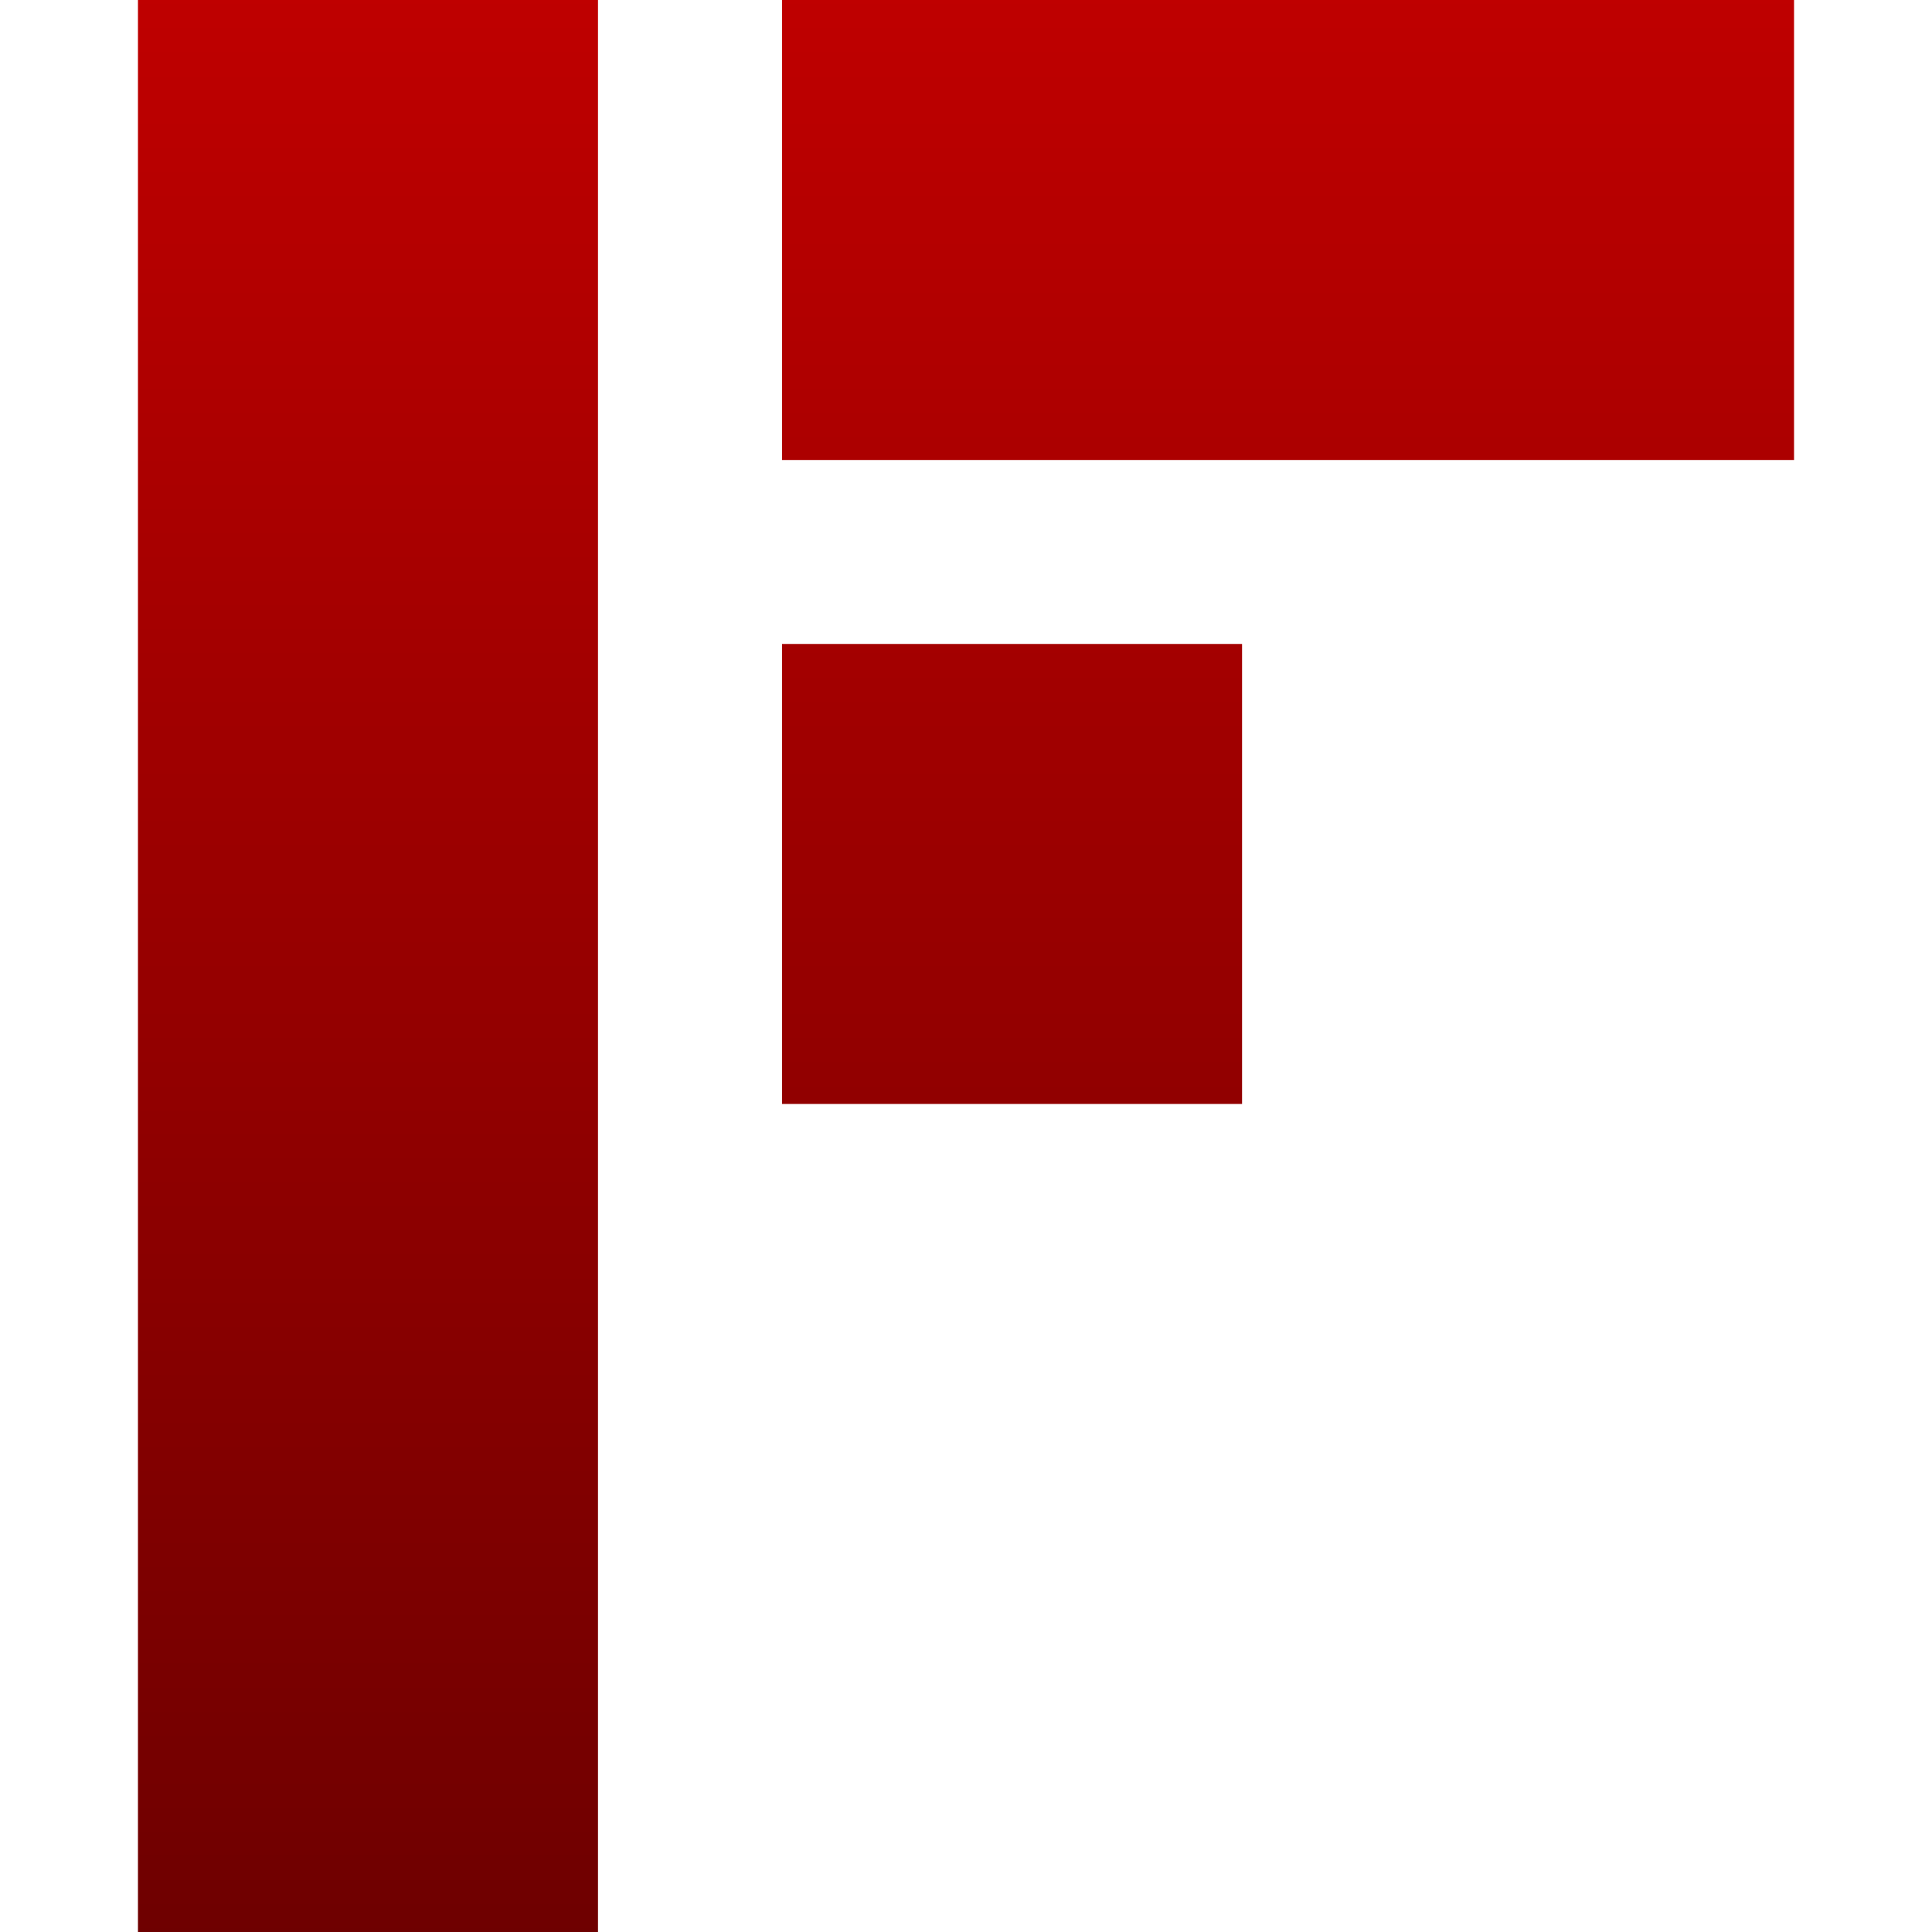 <svg xmlns="http://www.w3.org/2000/svg" xmlns:xlink="http://www.w3.org/1999/xlink" width="64" height="64" viewBox="0 0 64 64" version="1.1"><defs><linearGradient id="linear0" gradientUnits="userSpaceOnUse" x1="0" y1="0" x2="0" y2="1" gradientTransform="matrix(54.859,0,0,64,4.57,0)"><stop offset="0" style="stop-color:#bf0000;stop-opacity:1;"/><stop offset="1" style="stop-color:#6e0000;stop-opacity:1;"/></linearGradient></defs><g id="surface1"><path style=" stroke:none;fill-rule:nonzero;fill:url(#linear0);" d="M 4.57 0 L 4.57 64 L 19.809 64 L 19.809 0 Z M 25.906 0 L 25.906 15.238 L 59.43 15.238 L 59.43 0 Z M 25.906 21.332 L 25.906 36.57 L 41.145 36.57 L 41.145 21.332 Z M 25.906 21.332 "/></g></svg>
